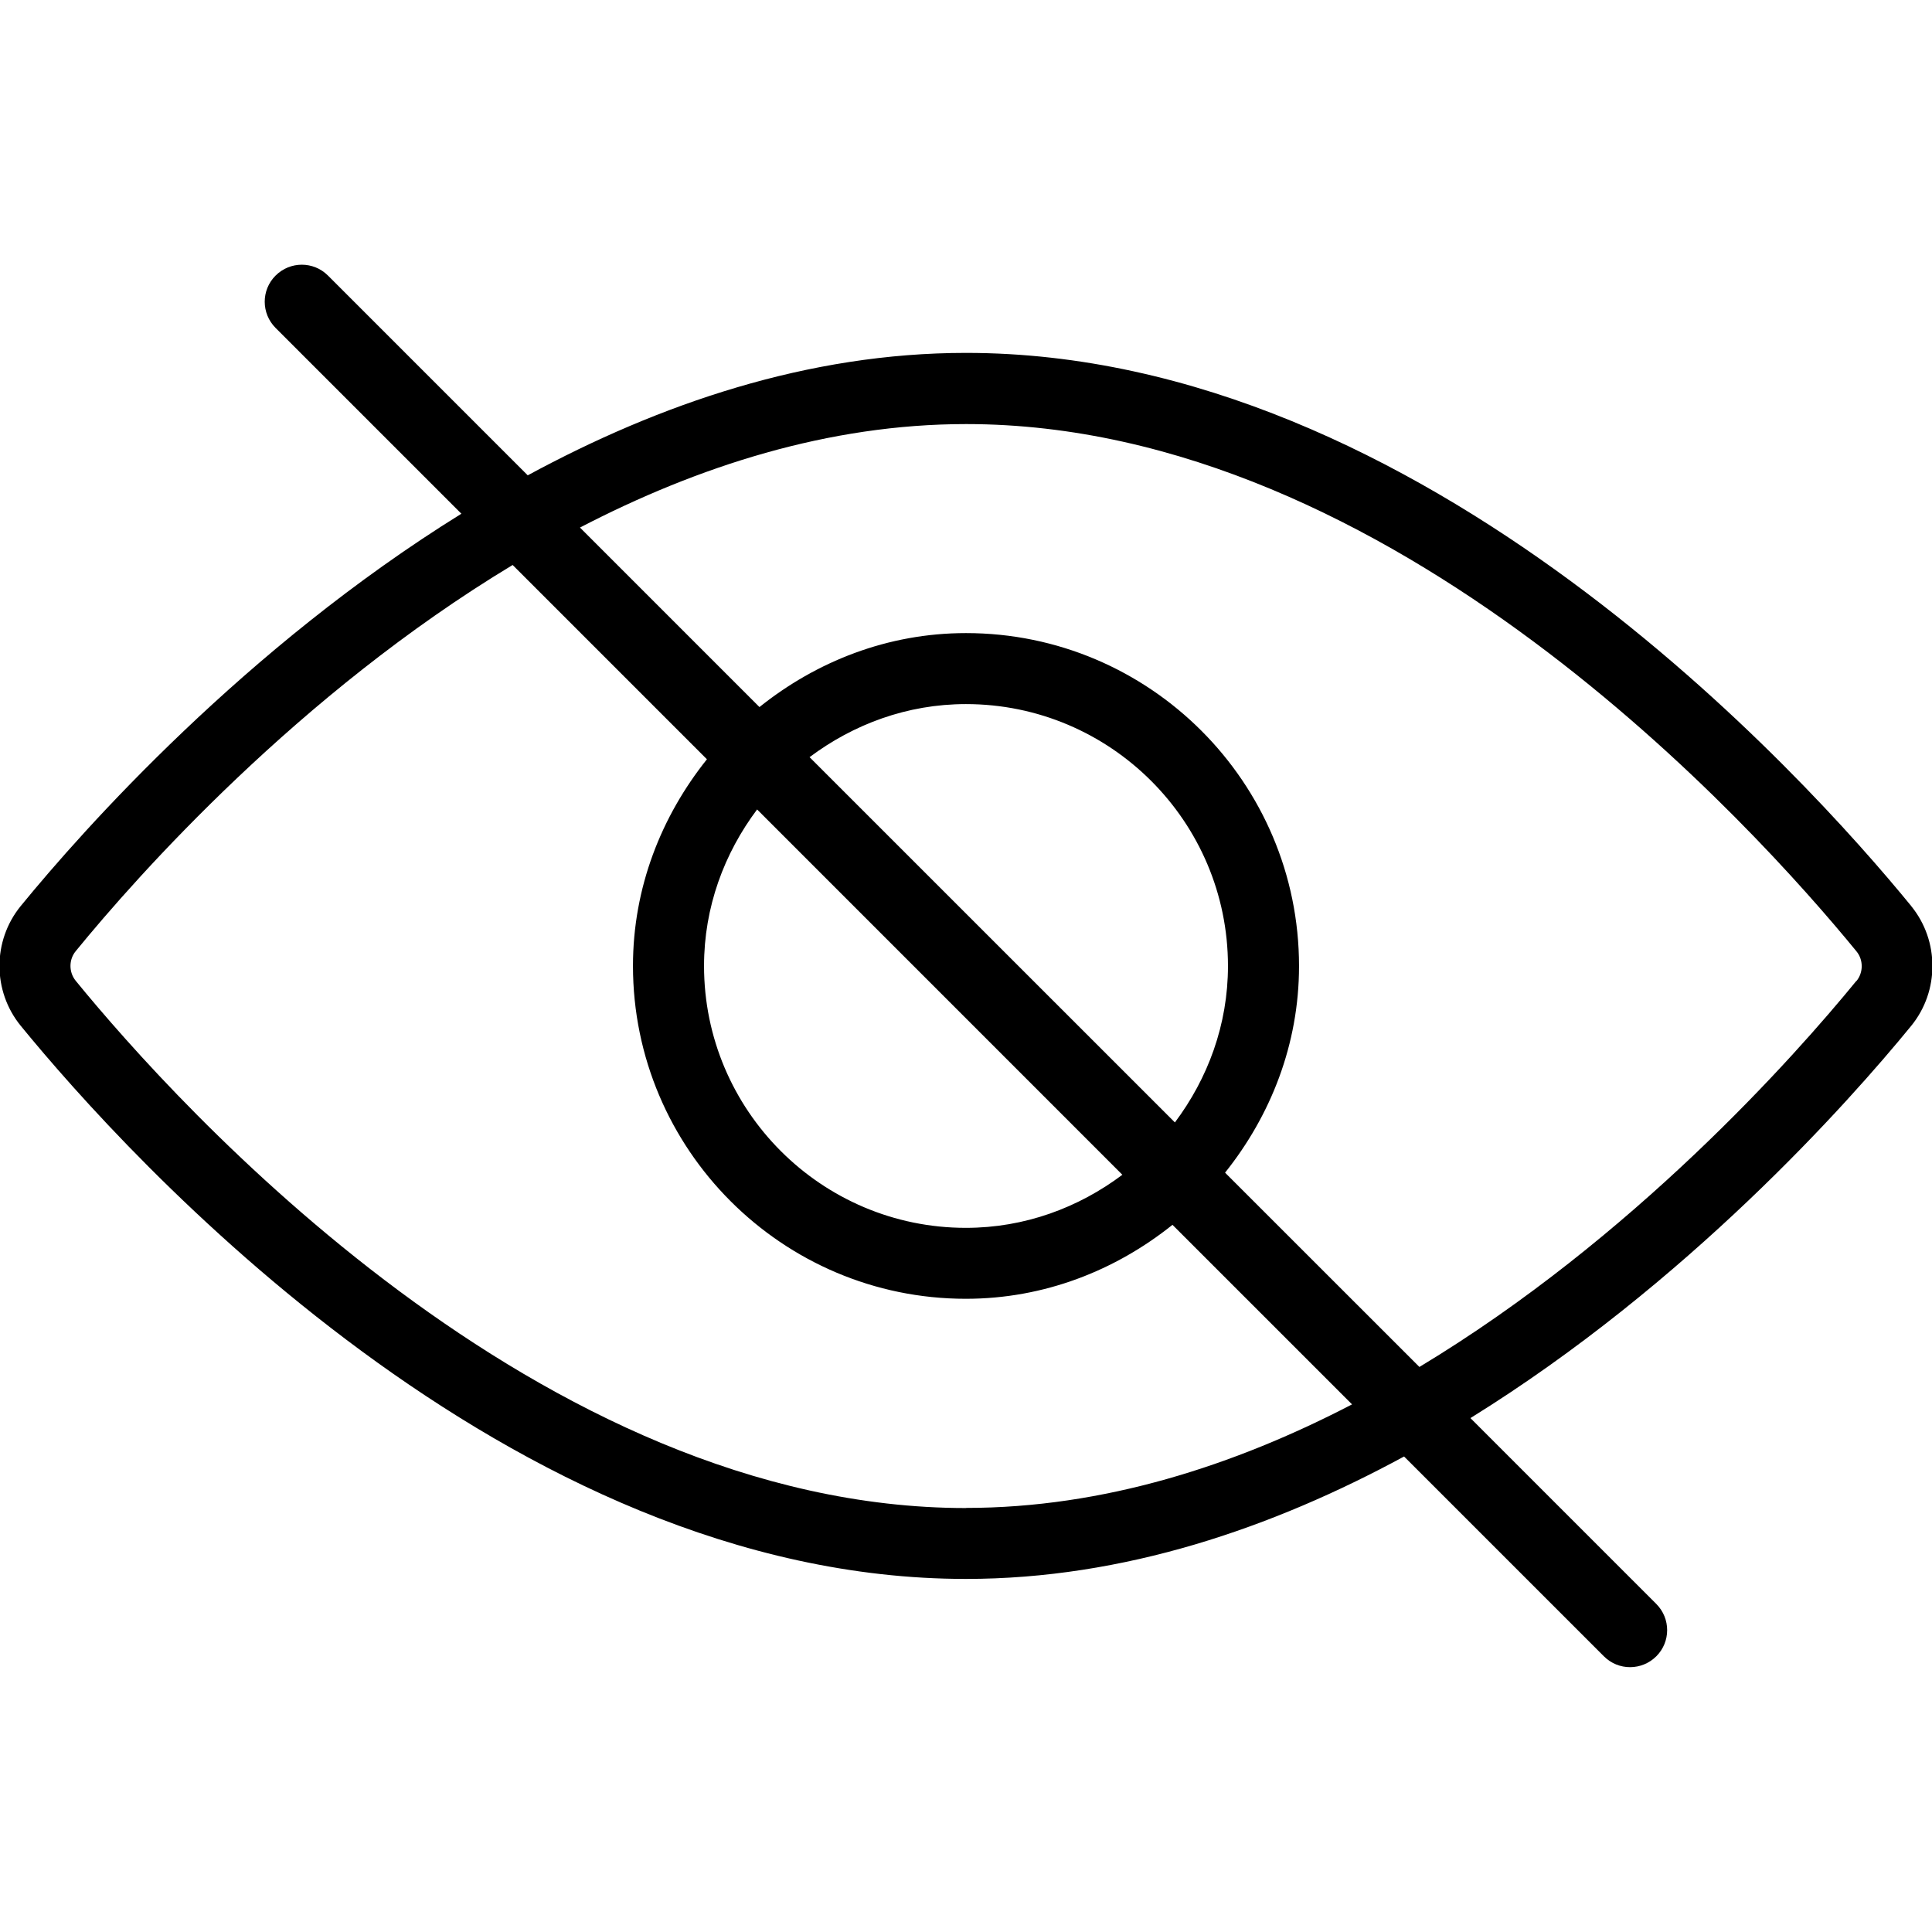 <!-- Generated by IcoMoon.io -->
<svg version="1.1" xmlns="http://www.w3.org/2000/svg" width="32" height="32" viewBox="0 0 32 32">
<title>eye_invisible</title>
<path d="M31.657 15.008c-1.758-2.15-8.080-9.163-15.657-9.163-2.618 0-5.078 0.846-7.259 2.028l-3.309-3.309c-0.239-0.239-0.626-0.24-0.867 0s-0.24 0.627 0 0.868l3.077 3.077c-3.583 2.221-6.253 5.218-7.299 6.498-0.469 0.575-0.469 1.408 0 1.983 1.757 2.15 8.078 9.162 15.655 9.162 2.617 0 5.077-0.845 7.258-2.028l3.31 3.31c0.24 0.24 0.627 0.239 0.868-0.001 0.239-0.239 0.239-0.626 0-0.866l-3.079-3.079c3.583-2.221 6.255-5.217 7.301-6.497 0.468-0.575 0.468-1.408 0-1.983zM16 24.978c-7.061 0-13.072-6.684-14.745-8.732-0.117-0.143-0.117-0.352 0-0.493 1.028-1.259 3.697-4.262 7.236-6.395l3.218 3.218c-0.754 0.943-1.225 2.124-1.225 3.422 0 3.040 2.473 5.514 5.513 5.514 1.3 0 2.479-0.47 3.423-1.225l2.974 2.974c-1.948 1.013-4.115 1.715-6.396 1.715zM13.409 12.541c0.726-0.544 1.615-0.879 2.59-0.879 2.393 0 4.34 1.944 4.34 4.338 0 0.975-0.335 1.865-0.879 2.591l-6.050-6.049zM18.59 19.458c-0.725 0.544-1.616 0.879-2.592 0.879-2.391 0-4.337-1.945-4.337-4.338 0-0.976 0.335-1.866 0.879-2.592l6.049 6.050zM30.747 16.247c-1.029 1.259-3.698 4.262-7.237 6.394l-3.219-3.218c0.754-0.944 1.225-2.124 1.225-3.422 0-3.041-2.474-5.515-5.516-5.515-1.299 0-2.477 0.47-3.421 1.225l-2.973-2.973c1.95-1.013 4.117-1.714 6.397-1.714 7.060 0 13.069 6.684 14.745 8.732 0.117 0.141 0.117 0.351 0.001 0.493z"></path>
</svg>
